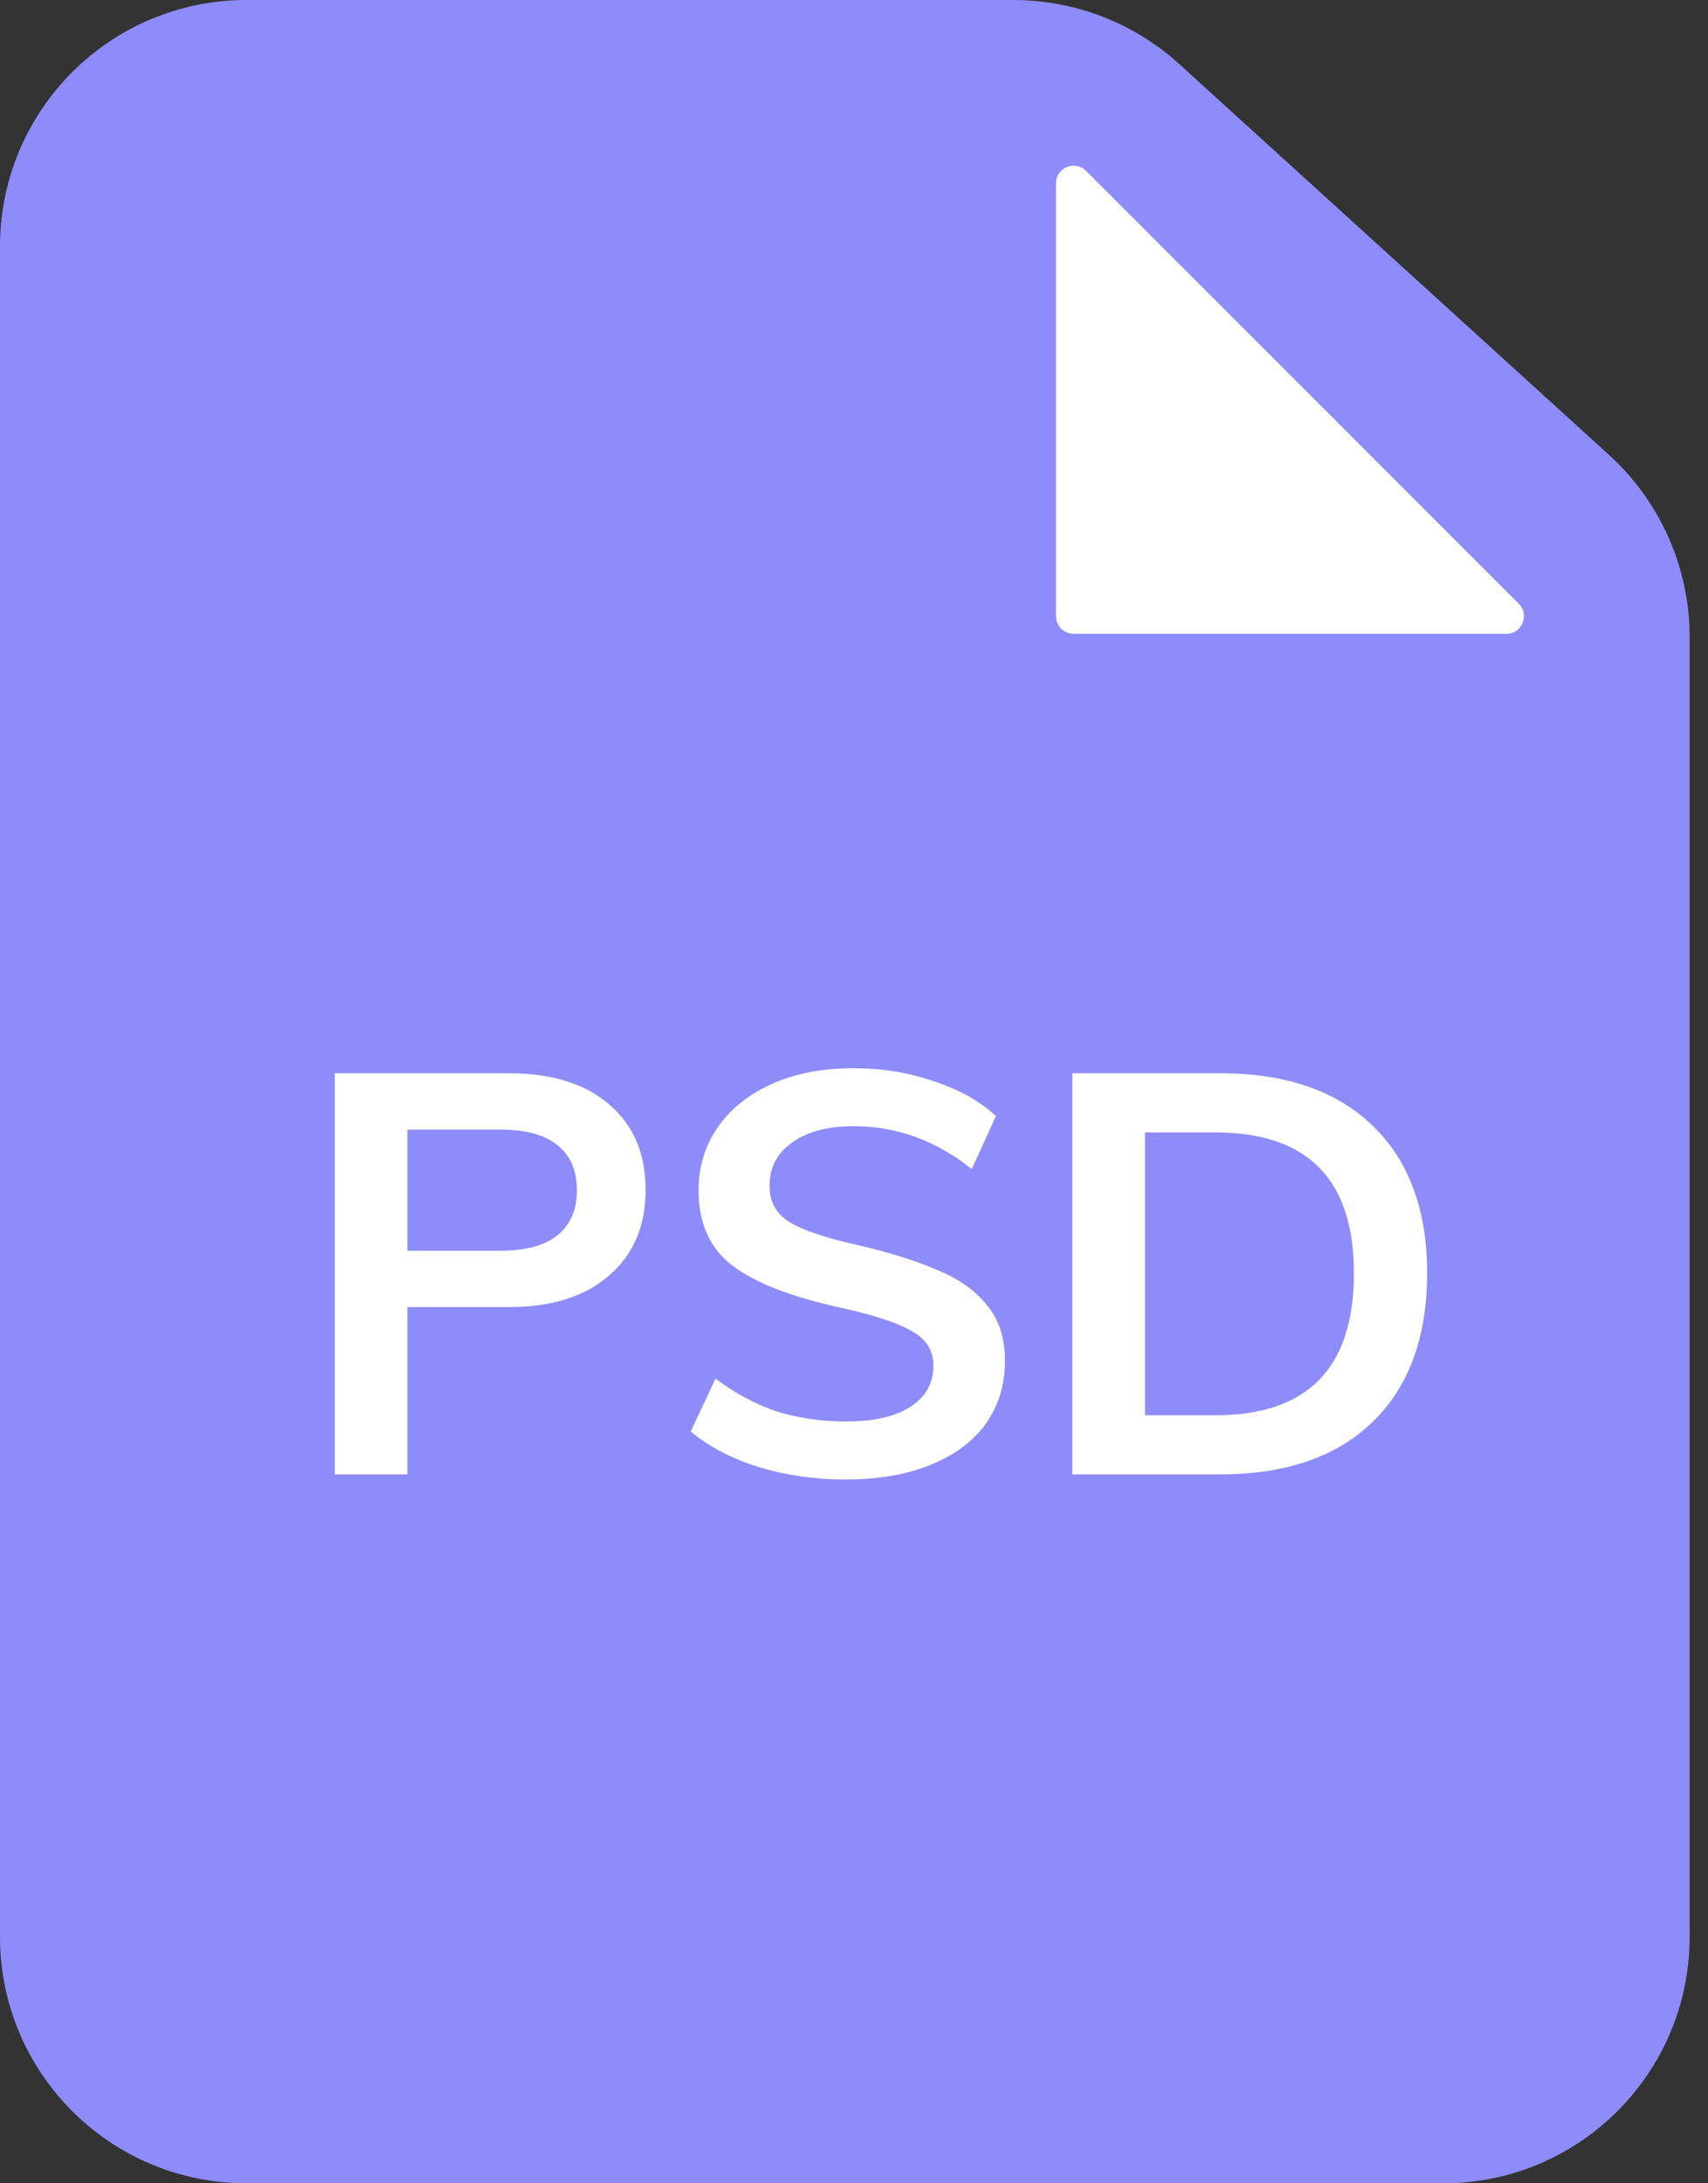 <svg width="36" height="46" viewBox="0 0 36 46" fill="none" xmlns="http://www.w3.org/2000/svg">
<rect x="0" y="0" width="36" height="46" fill="#333333" stroke="none"/>
<path d="M5.194 46H30.419C33.288 46 35.613 43.675 35.613 40.806V13.427C35.613 11.963 34.996 10.568 33.913 9.584L24.857 1.351C23.901 0.482 22.655 0 21.363 0H5.194C2.325 0 0 2.325 0 5.194V40.806C0 43.675 2.325 46 5.194 46Z" fill="#8E8CFB"/>
<path d="M32.012 12.721L22.891 3.6C22.657 3.366 22.258 3.532 22.258 3.862V12.983C22.258 13.188 22.424 13.354 22.629 13.354H31.749C32.08 13.354 32.245 12.954 32.012 12.721Z" fill="white"/>
<path d="M7.056 22.612H10.724C11.634 22.612 12.342 22.834 12.848 23.277C13.355 23.712 13.608 24.31 13.608 25.07C13.608 25.829 13.351 26.431 12.837 26.874C12.33 27.317 11.626 27.539 10.724 27.539H8.587V31.064H7.056V22.612ZM10.546 26.352C11.076 26.352 11.476 26.245 11.745 26.031C12.021 25.81 12.16 25.493 12.16 25.081C12.16 24.662 12.025 24.346 11.756 24.132C11.487 23.91 11.084 23.799 10.546 23.799H8.587V26.352H10.546ZM17.823 31.171C17.174 31.171 16.564 31.084 15.995 30.91C15.433 30.736 14.954 30.487 14.558 30.162L15.081 29.046C15.492 29.355 15.919 29.584 16.363 29.735C16.814 29.877 17.304 29.949 17.834 29.949C18.42 29.949 18.871 29.846 19.188 29.64C19.512 29.434 19.674 29.145 19.674 28.773C19.674 28.457 19.524 28.215 19.223 28.049C18.931 27.875 18.444 27.713 17.763 27.562C16.703 27.333 15.931 27.036 15.448 26.672C14.966 26.308 14.724 25.778 14.724 25.081C14.724 24.583 14.859 24.14 15.128 23.752C15.397 23.364 15.777 23.059 16.268 22.838C16.766 22.616 17.34 22.506 17.989 22.506C18.582 22.506 19.144 22.596 19.674 22.779C20.213 22.953 20.652 23.198 20.992 23.515L20.482 24.63C19.73 24.029 18.899 23.728 17.989 23.728C17.443 23.728 17.012 23.843 16.695 24.073C16.378 24.294 16.22 24.599 16.22 24.986C16.22 25.319 16.359 25.572 16.636 25.746C16.921 25.92 17.403 26.083 18.084 26.233C18.788 26.399 19.362 26.581 19.805 26.779C20.248 26.969 20.589 27.218 20.826 27.527C21.063 27.828 21.182 28.207 21.182 28.666C21.182 29.173 21.048 29.616 20.779 29.996C20.509 30.368 20.122 30.657 19.615 30.863C19.109 31.068 18.511 31.171 17.823 31.171ZM22.601 22.612H25.712C27.096 22.612 28.169 22.98 28.929 23.716C29.696 24.452 30.08 25.489 30.08 26.826C30.08 28.172 29.696 29.216 28.929 29.96C28.169 30.697 27.096 31.064 25.712 31.064H22.601V22.612ZM25.617 29.818C27.563 29.818 28.537 28.821 28.537 26.826C28.537 24.848 27.563 23.859 25.617 23.859H24.133V29.818H25.617Z" fill="white"/>
</svg>
